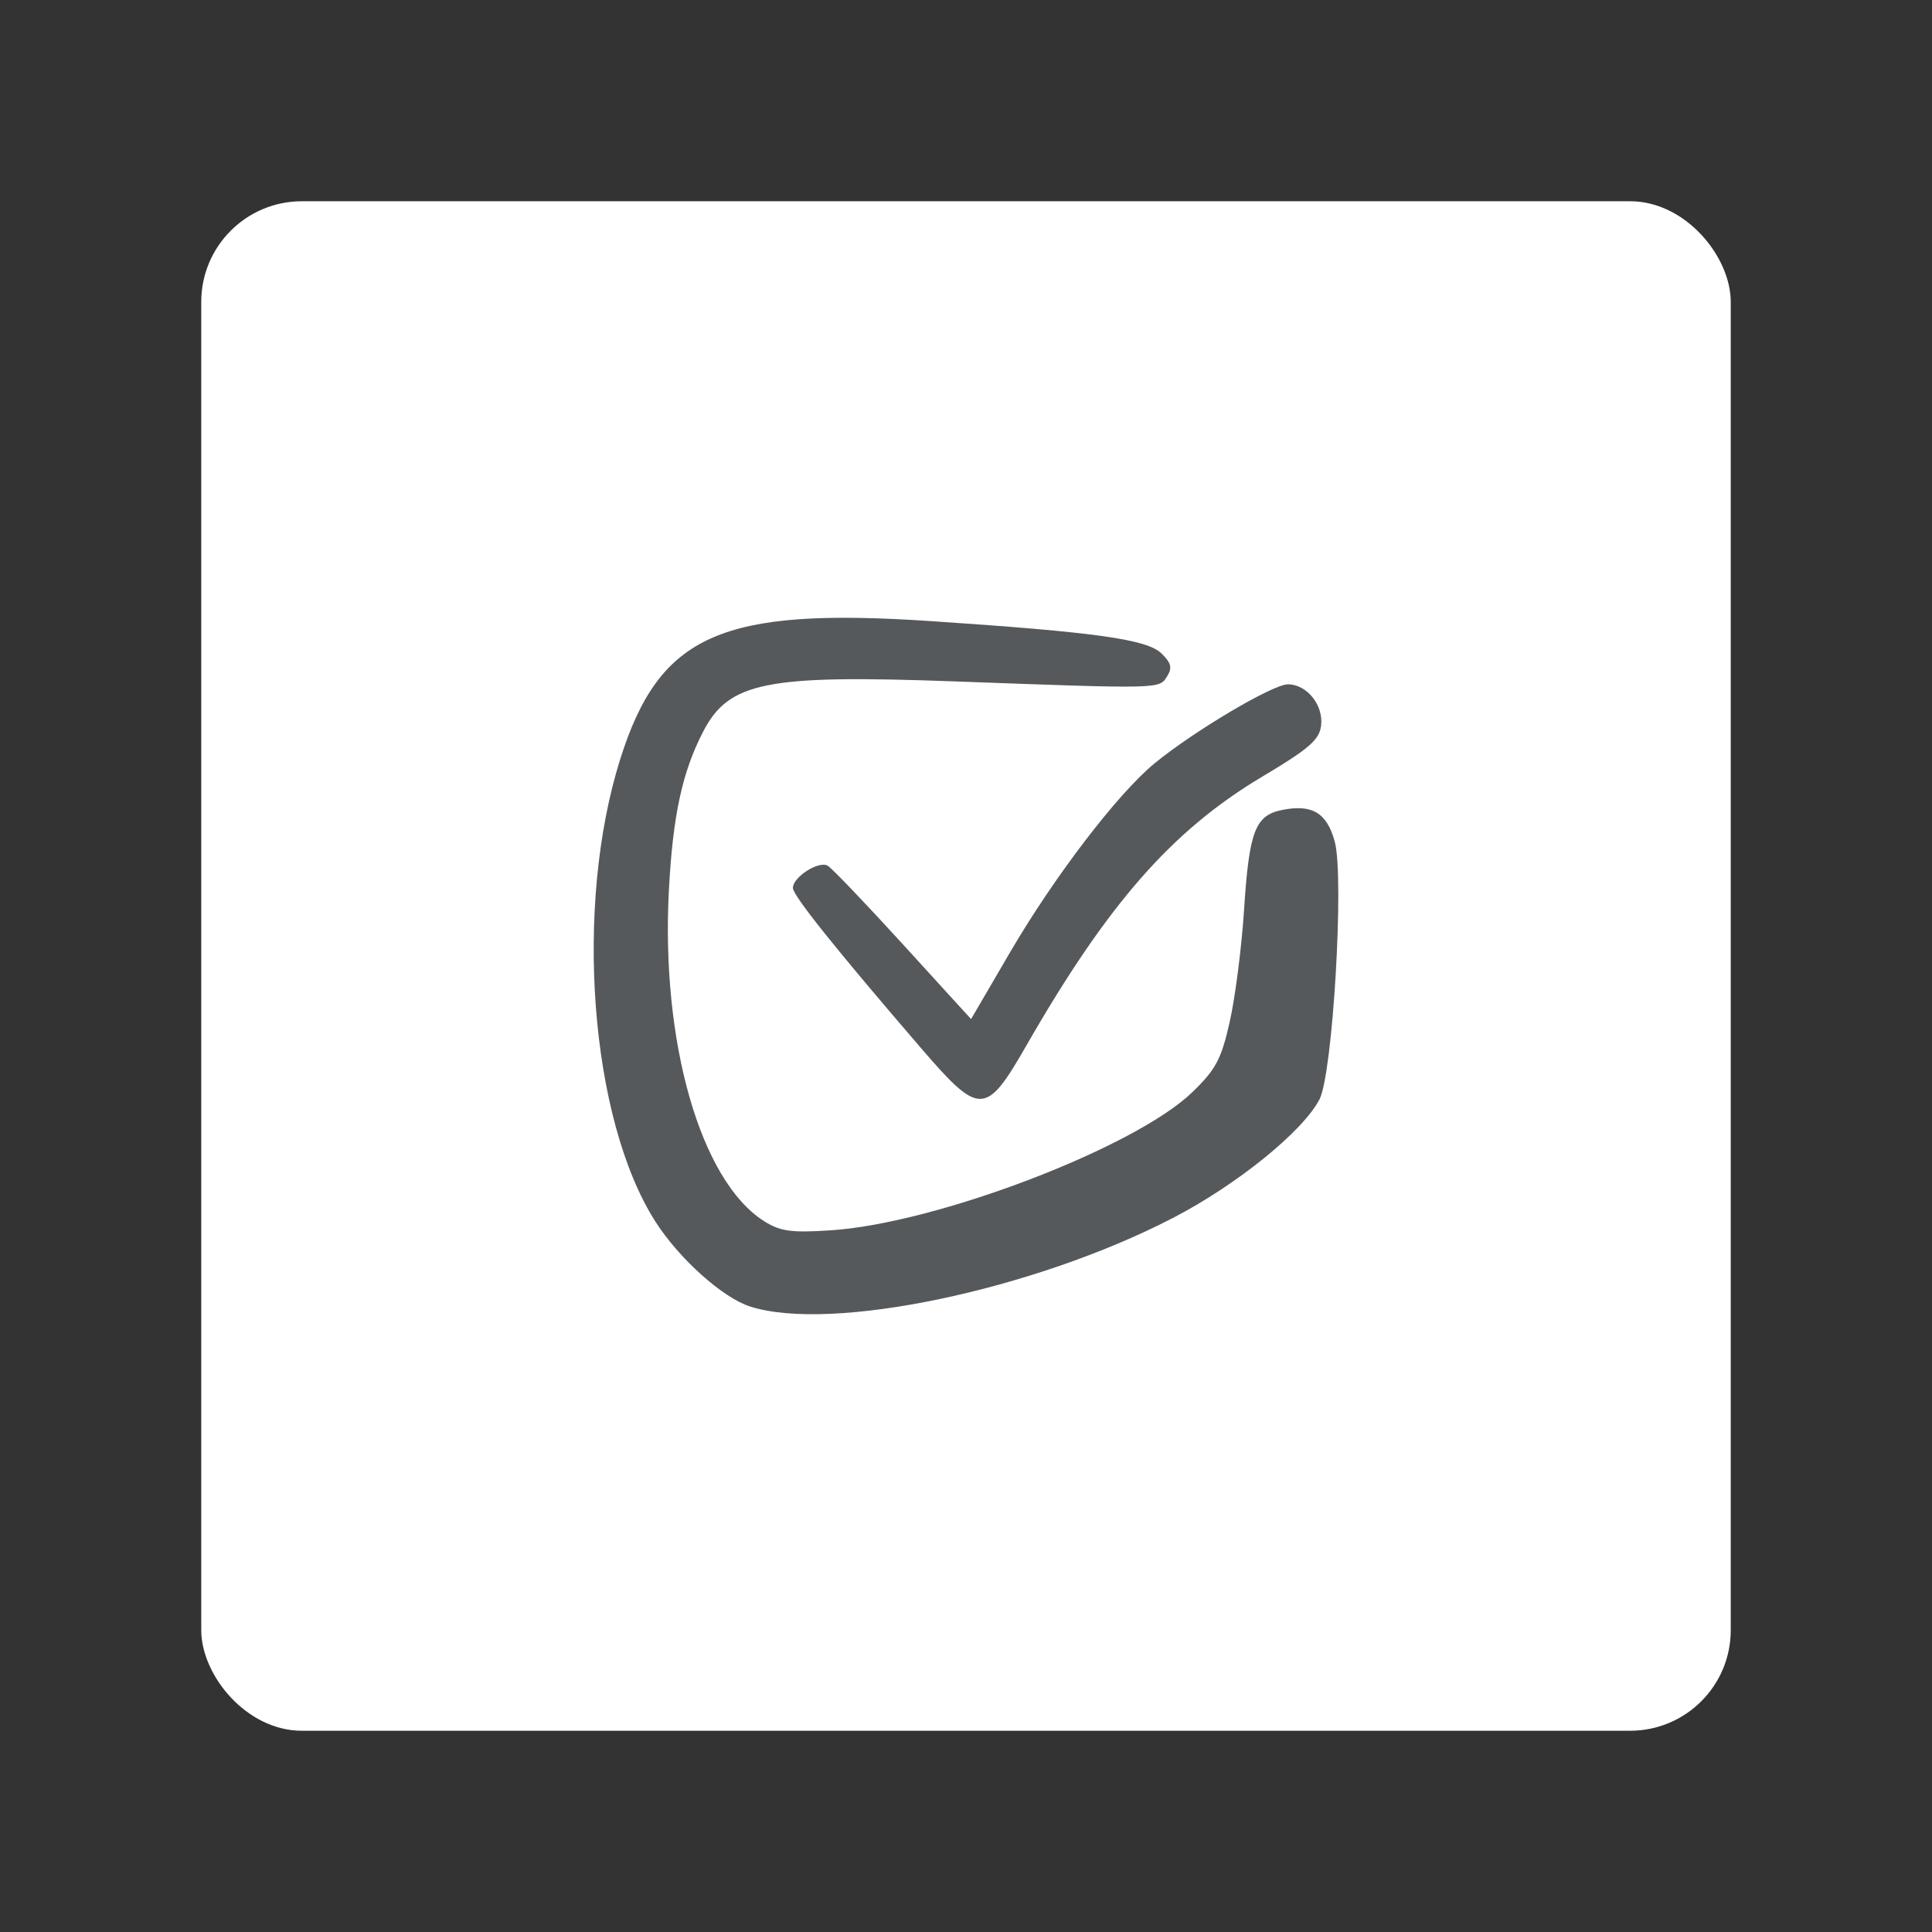 <?xml version="1.0" encoding="UTF-8" standalone="no"?>
<svg viewBox="0 0 192 192" version="1.1" xml:space="preserve" width="192" height="192" xmlns="http://www.w3.org/2000/svg">
   <rect x="0" y="0" width="192" height="192" fill="#333333" stroke="none"/>
   <rect x="20" y="20" width="152" height="152" rx="10" style="opacity:1;fill:#fff;fill-opacity:1;stroke:none;stroke-linecap:round;stroke-linejoin:round;isolation:isolate"/>
   <path style="fill:#56595b;fill-opacity:1;stroke-width:.626" d="M74.548 129.842c-2.734-.876-7.056-4.75-9.414-8.44-6.506-10.177-8.111-31.35-3.488-45.987 3.908-12.37 10.019-15.081 30.85-13.691 16.358 1.091 21.49 1.81 22.926 3.209.982.957 1.099 1.441.554 2.3-.791 1.245-.539 1.24-21.21.48-18.63-.683-22.333.06-24.884 4.99-2.074 4.01-3.004 8.286-3.402 15.656-.822 15.187 3.133 28.993 9.451 32.995 1.61 1.02 2.7 1.17 6.623.914 10.524-.685 30.229-8.212 35.935-13.725 2.348-2.269 2.884-3.28 3.727-7.034.542-2.41 1.18-7.406 1.418-11.1.503-7.789 1.1-9.367 3.748-9.909 3.009-.615 4.492.272 5.267 3.15.955 3.545-.201 23.056-1.517 25.6-1.649 3.188-8.224 8.507-14.59 11.8-13.844 7.165-33.942 11.372-41.994 8.792zm17.007-25.654c-8.502-9.874-12.758-15.192-12.758-15.943 0-1.09 2.574-2.732 3.463-2.209.415.244 3.79 3.773 7.5 7.842l6.744 7.397 3.832-6.565c4.426-7.585 10.765-15.876 14.431-18.874 3.922-3.208 11.725-7.83 13.22-7.83 1.89 0 3.547 2.058 3.303 4.103-.167 1.409-1.193 2.299-5.84 5.068-8.973 5.35-15.358 12.627-23.453 26.734-4.019 7.004-4.635 7.02-10.442.277z"/>
</svg>
